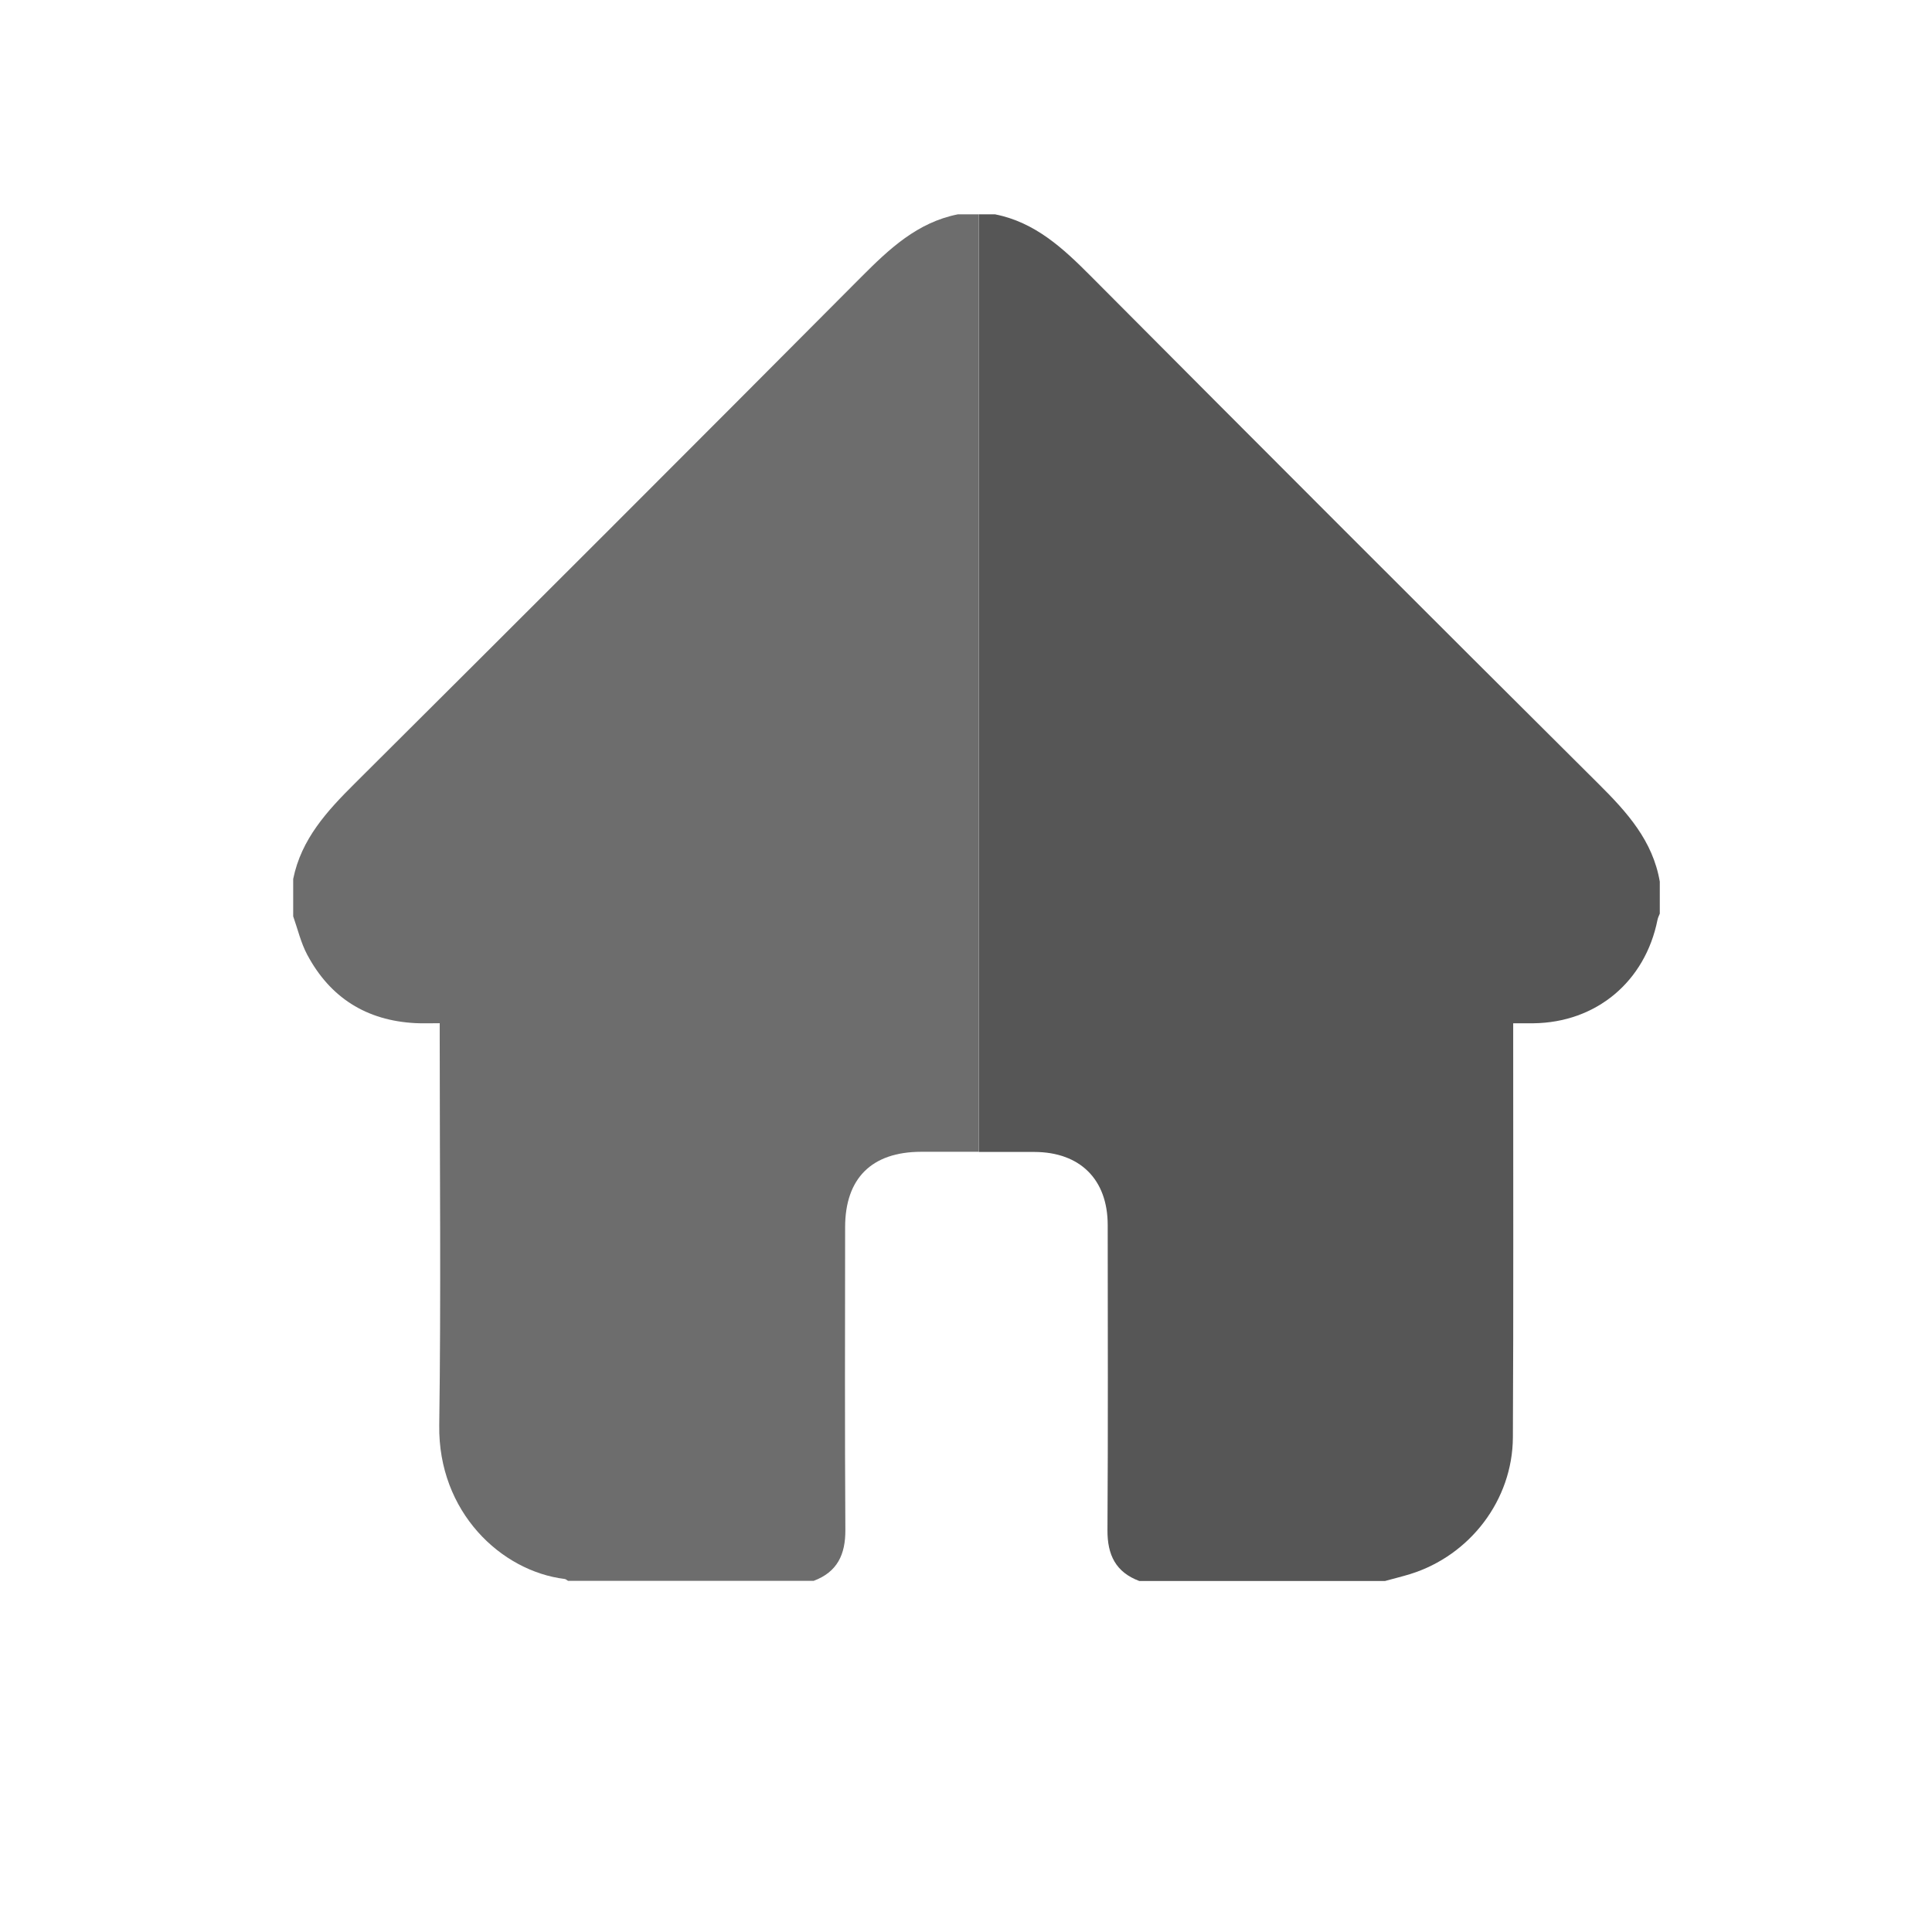 <?xml version="1.0" encoding="utf-8"?>
<!-- Generator: Adobe Illustrator 23.0.3, SVG Export Plug-In . SVG Version: 6.00 Build 0)  -->
<svg version="1.1" id="圖層_1" xmlns="http://www.w3.org/2000/svg" xmlns:xlink="http://www.w3.org/1999/xlink" x="0px" y="0px"
	 viewBox="0 0 246.71 246.71" style="enable-background:new 0 0 246.71 246.71;" xml:space="preserve">
<style type="text/css">
	.st0{fill:#65E9B9;}
	.st1{fill:#2DAD79;}
	.st2{fill:none;}
	.st3{fill:#6D6D6D;}
	.st4{fill:#565656;}
</style>
<g>
	<path class="st3" d="M122.31,27.37c-5.16,1.03-8.74,4.4-12.31,7.98c-21.51,21.62-43.08,43.18-64.7,64.7
		c-3.55,3.53-6.83,7.1-7.86,12.19c0,1.59,0,3.18,0,4.77c0.58,1.64,0.98,3.38,1.79,4.9c2.93,5.5,7.58,8.42,13.82,8.74
		c0.95,0.05,1.91,0.01,3.1,0.01c0,0.8,0,1.46,0,2.12c0,16.41,0.17,32.82-0.06,49.23c-0.15,11.05,7.88,18.62,16.02,19.62
		c0.15,0.02,0.29,0.16,0.43,0.24c10.45,0,20.91,0,31.36,0c3.02-1.13,4.07-3.36,4.05-6.51c-0.08-12.88-0.04-25.76-0.03-38.64
		c0-6.26,3.4-9.63,9.7-9.64c2.46,0,4.91,0,7.37,0V27.37C124.1,27.37,123.21,27.37,122.31,27.37z"/>
	<path class="st4" d="M141.45,156.41c0.01,12.99,0.05,25.99-0.03,38.98c-0.02,3.16,1.05,5.37,4.07,6.5c10.45,0,20.91,0,31.36,0
		c1.08-0.3,2.17-0.56,3.24-0.89c7.62-2.37,13.06-9.45,13.1-17.45c0.09-16.86,0.03-33.72,0.04-50.58c0-0.68,0-1.35,0-2.3
		c0.92,0,1.74,0.01,2.57,0c8.03-0.09,14.28-5.31,15.86-13.22c0.05-0.27,0.19-0.52,0.29-0.78c0-1.36,0-2.73,0-4.09
		c-0.89-5.21-4.17-8.85-7.77-12.43c-21.7-21.58-43.33-43.23-64.92-64.92c-3.52-3.54-7.08-6.84-12.18-7.86c-0.69,0-1.39,0-2.08,0
		V147.1c2.37,0,4.73-0.01,7.1,0C137.92,147.12,141.44,150.61,141.45,156.41z"/>
</g>
</svg>
